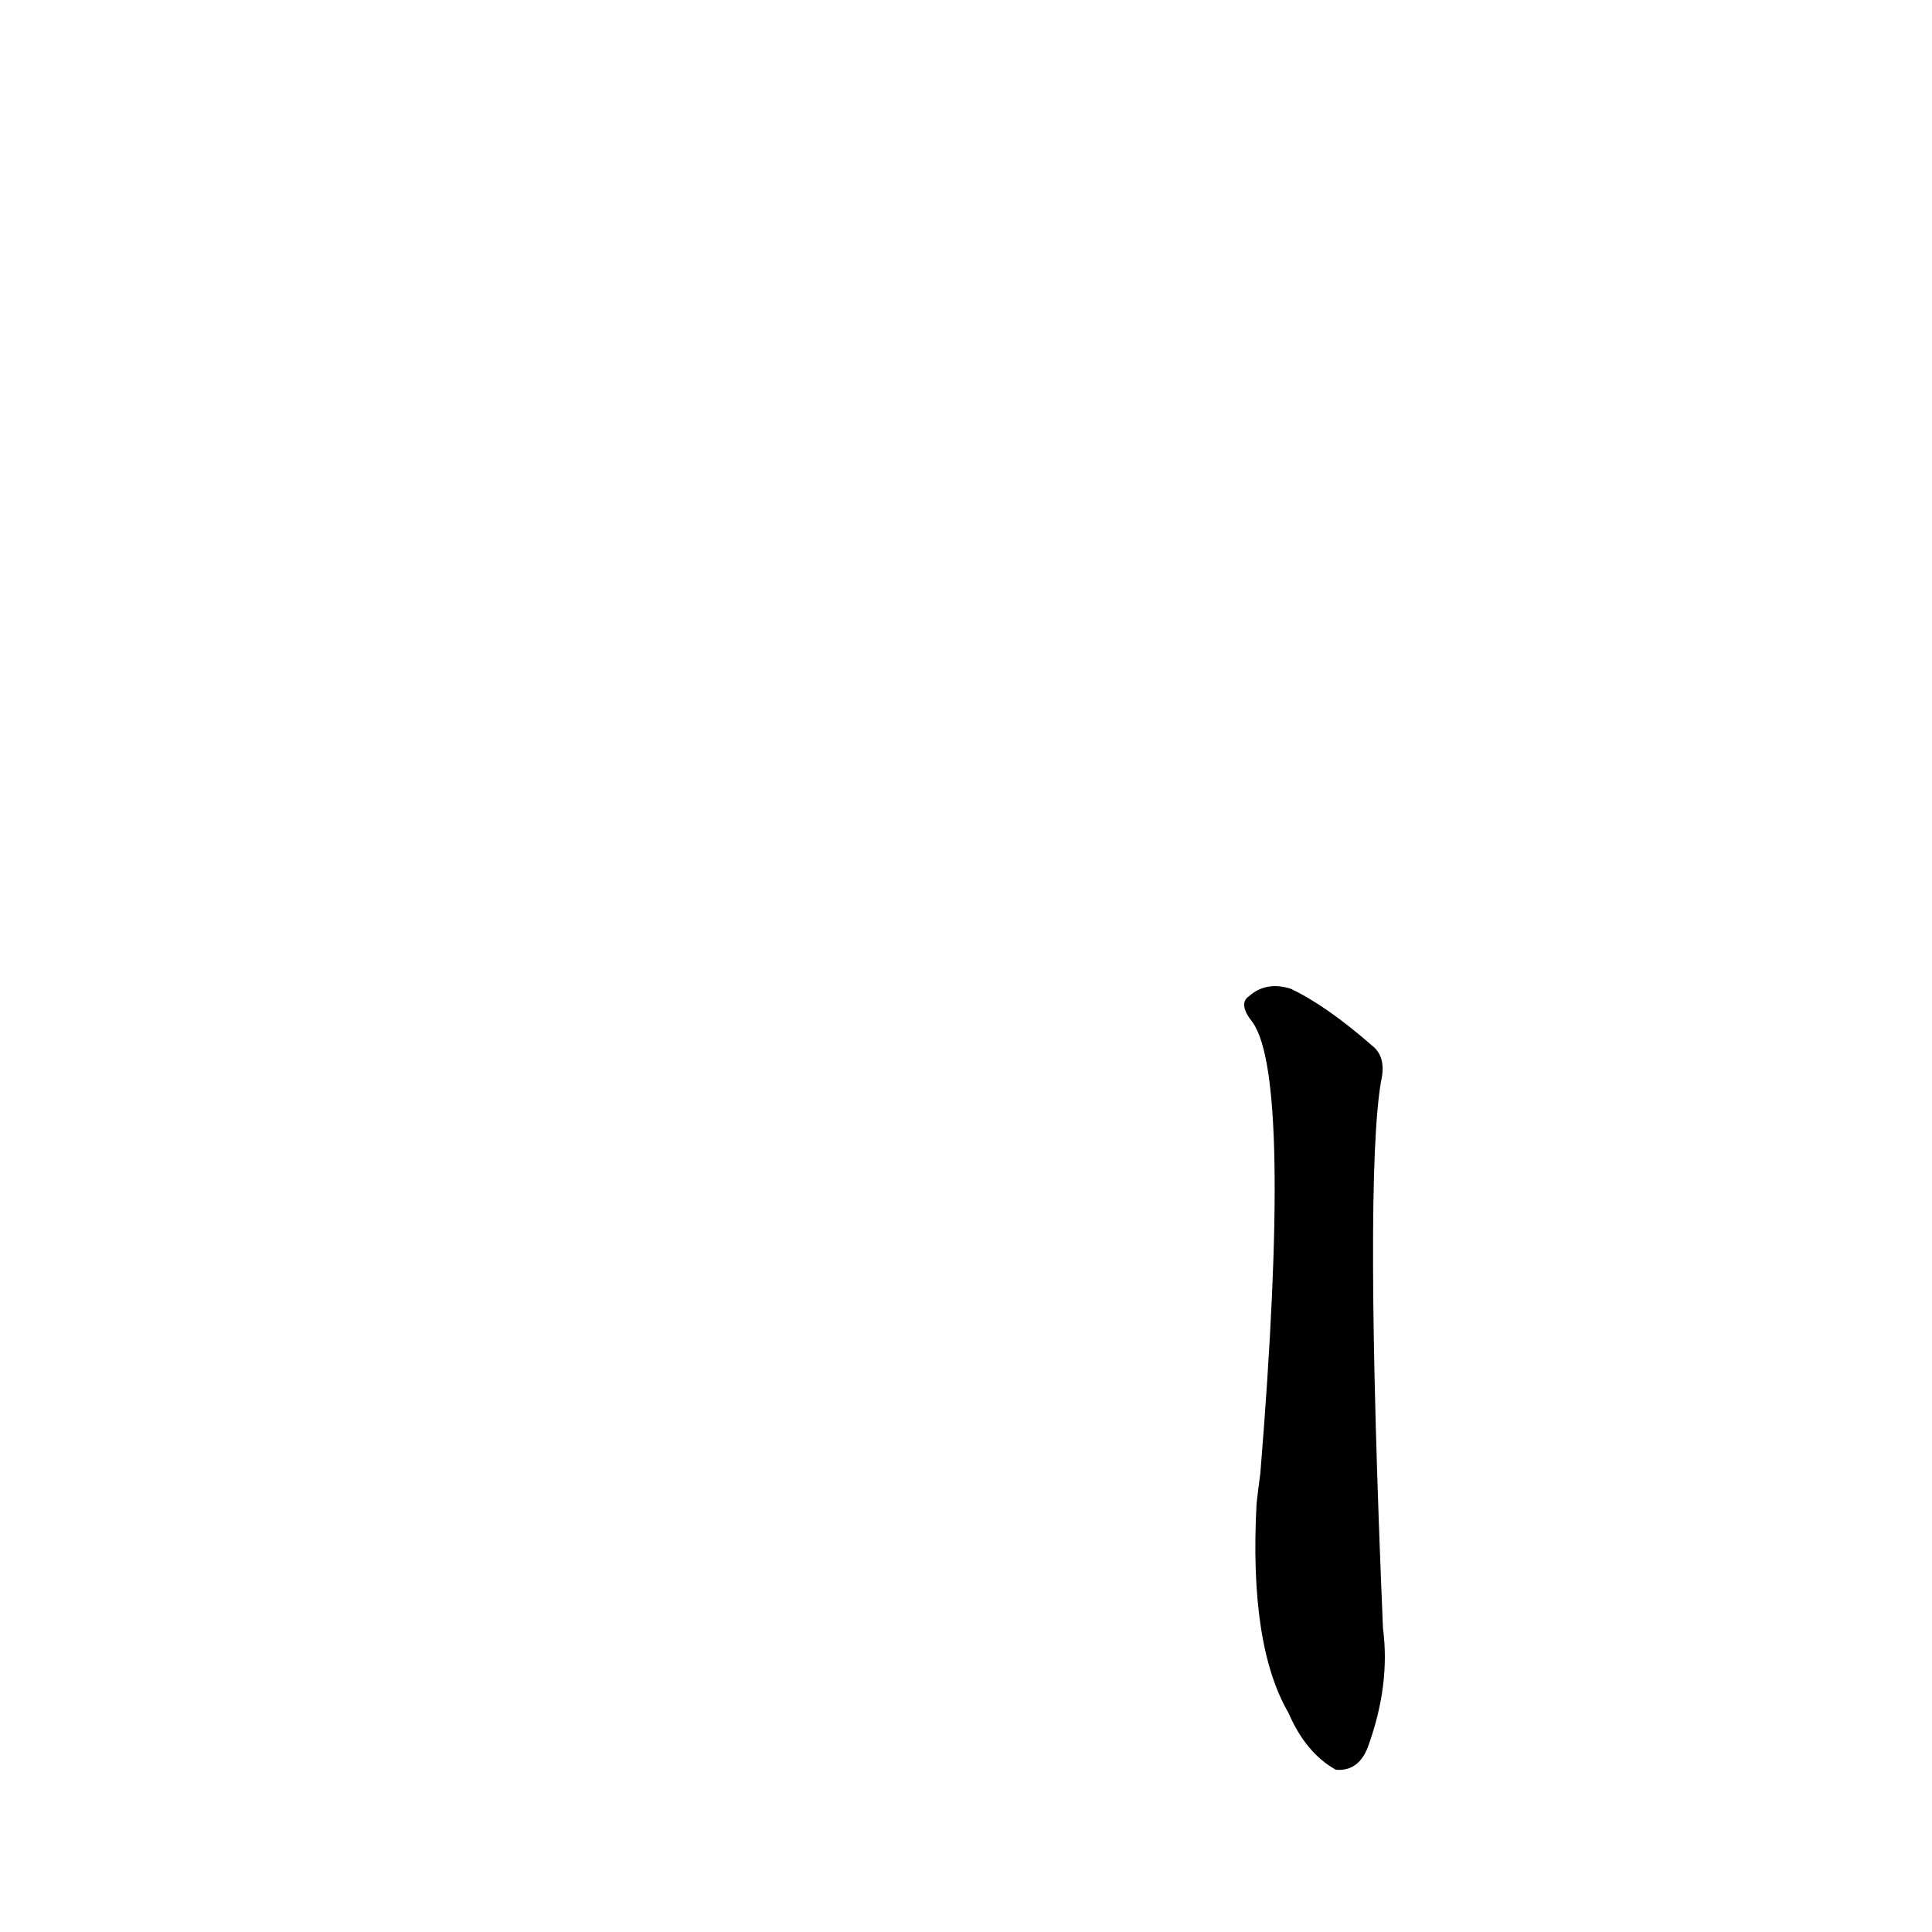<?xml version='1.0' encoding='utf-8'?>
<svg xmlns="http://www.w3.org/2000/svg" version="1.1" viewBox="0 0 1024 1024"><g transform="scale(1, -1) translate(0, -900)"><path d="M 664 358 Q 685 328 668 119 Q 667 112 666 103 Q 662 28 683 -8 Q 692 -29 708 -38 Q 720 -39 725 -26 Q 737 7 733 37 Q 723 275 732 327 Q 735 340 727 346 Q 703 367 684 376 Q 671 380 662 372 Q 656 368 664 358 Z" fill="black" /></g></svg>